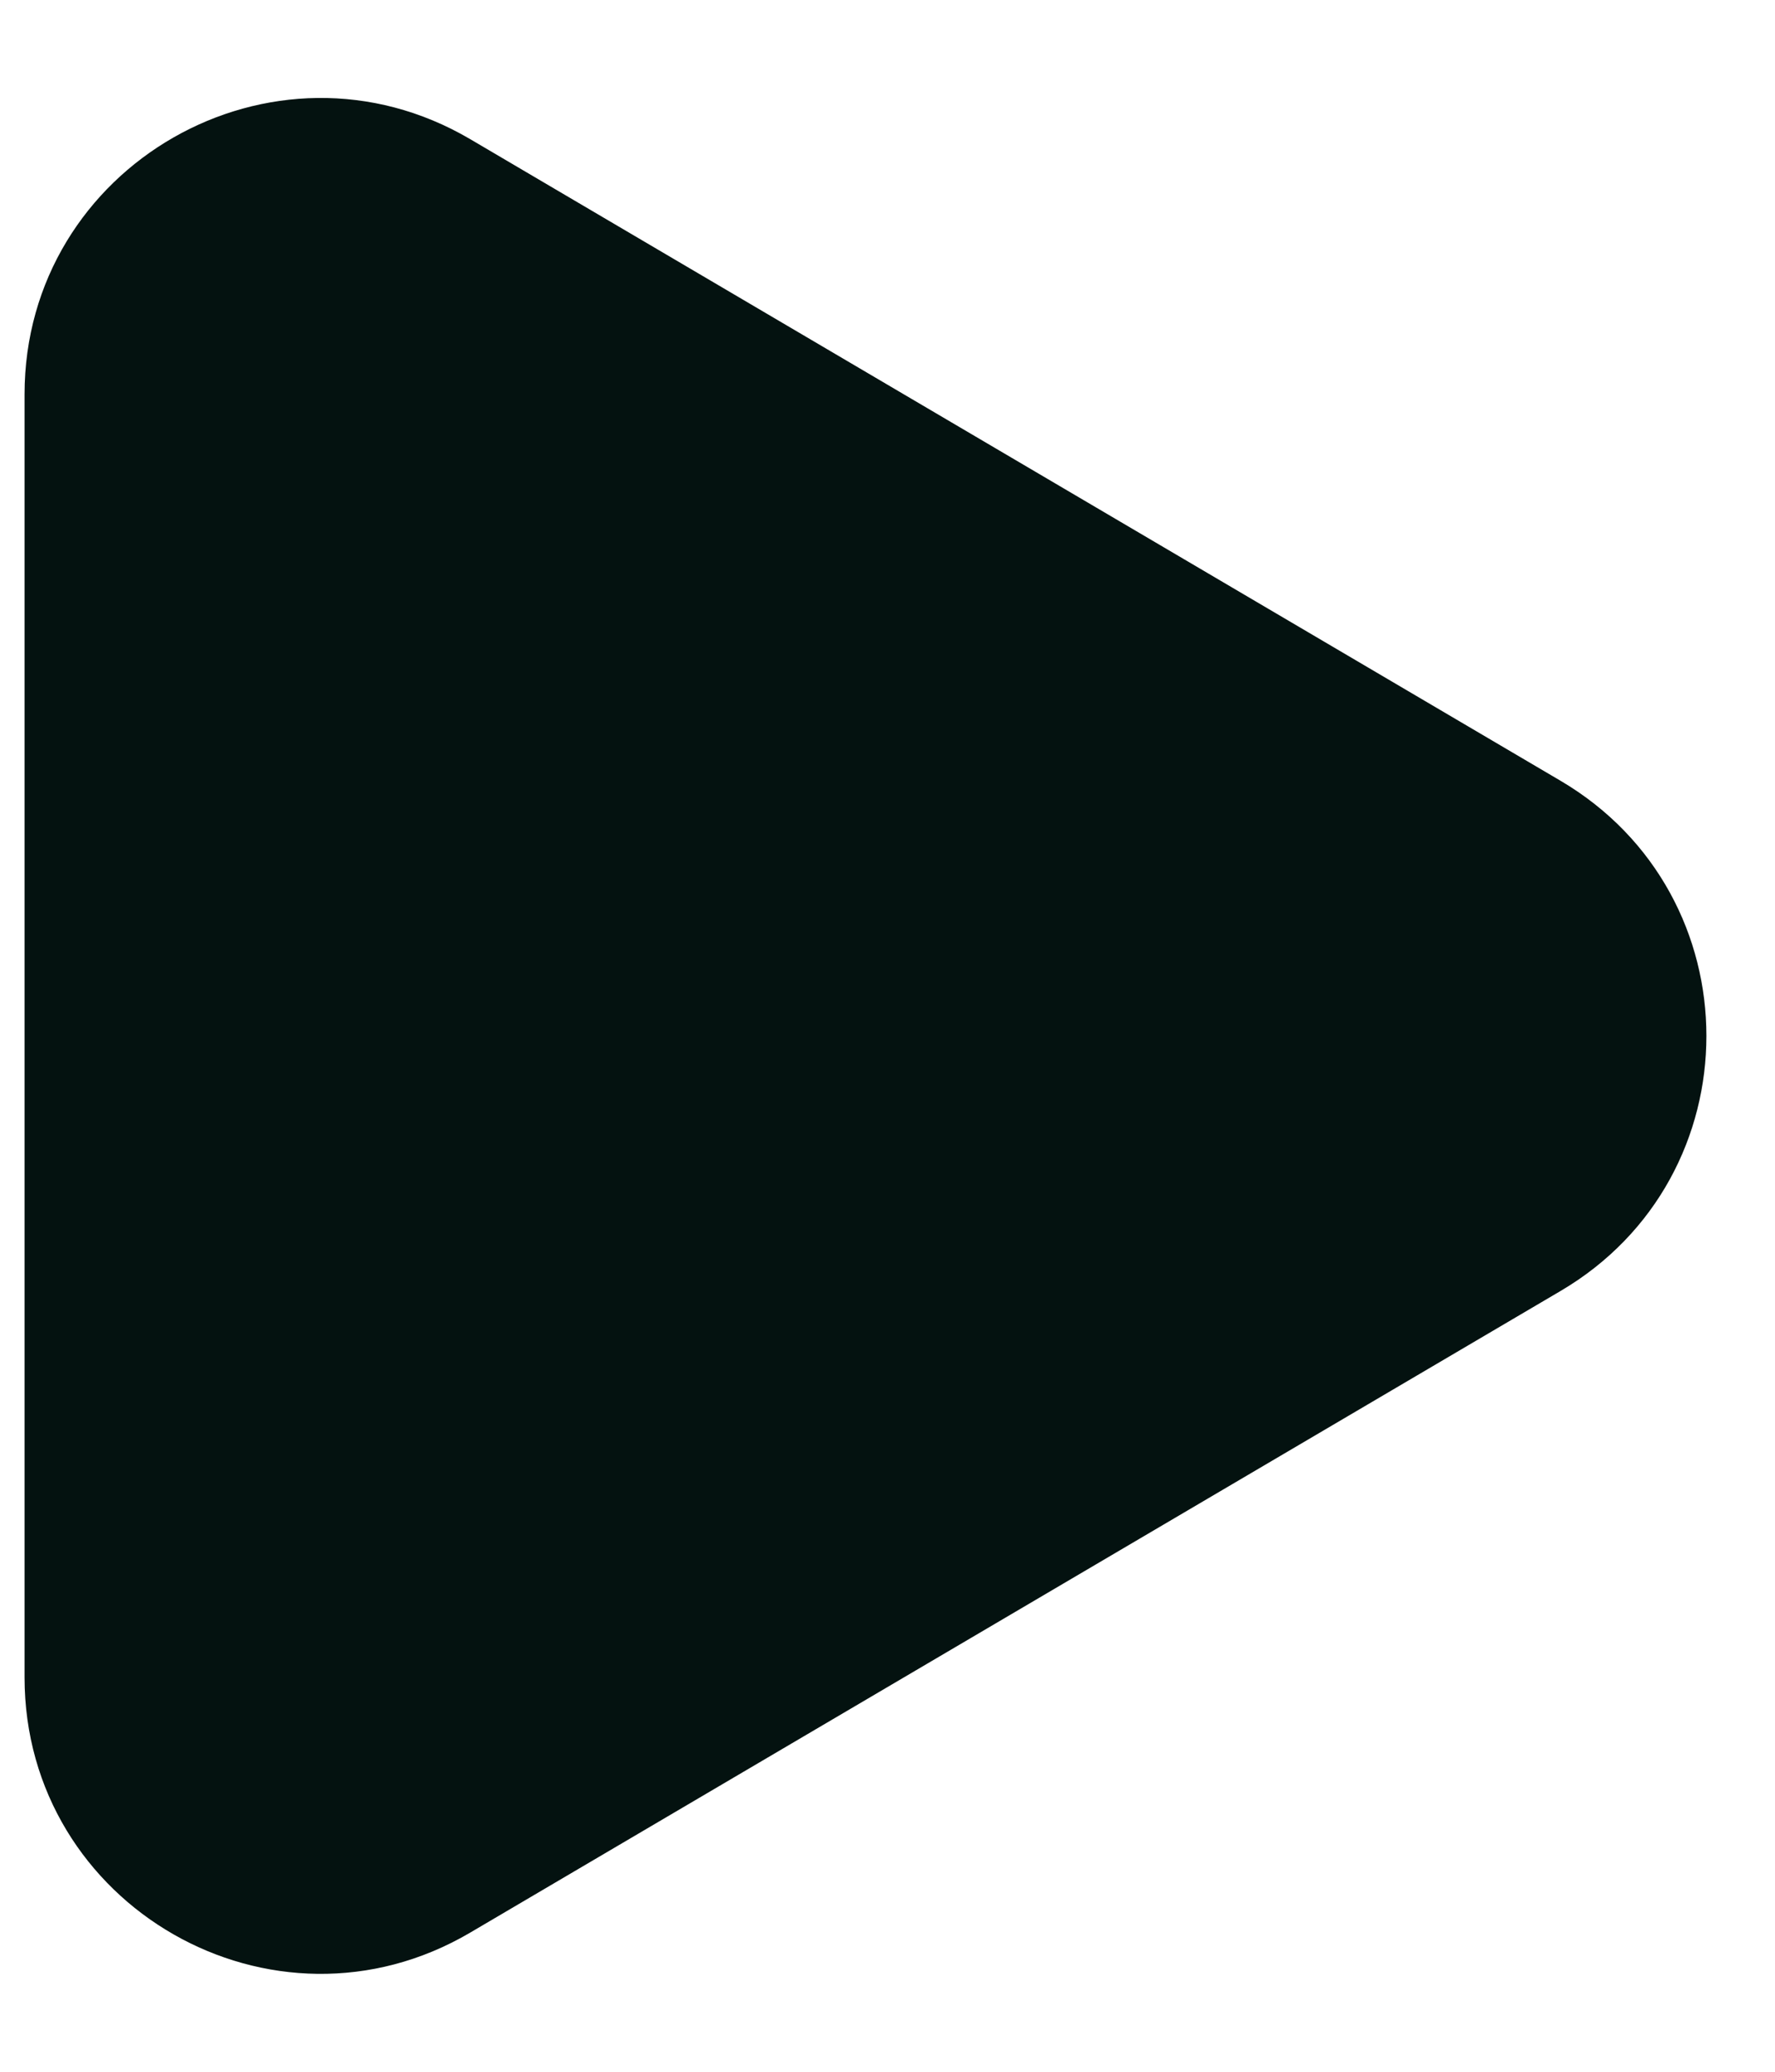 <svg width="12" height="14" viewBox="0 0 12 14" fill="none" xmlns="http://www.w3.org/2000/svg">
<path fill-rule="evenodd" clip-rule="evenodd" d="M10.55 5.276C11.865 6.05 11.865 7.951 10.55 8.724L3.18 13.059C1.847 13.844 0.166 12.882 0.166 11.335L0.166 2.665C0.166 1.118 1.847 0.157 3.18 0.941L10.55 5.276Z" fill="#041210"/>
</svg>
